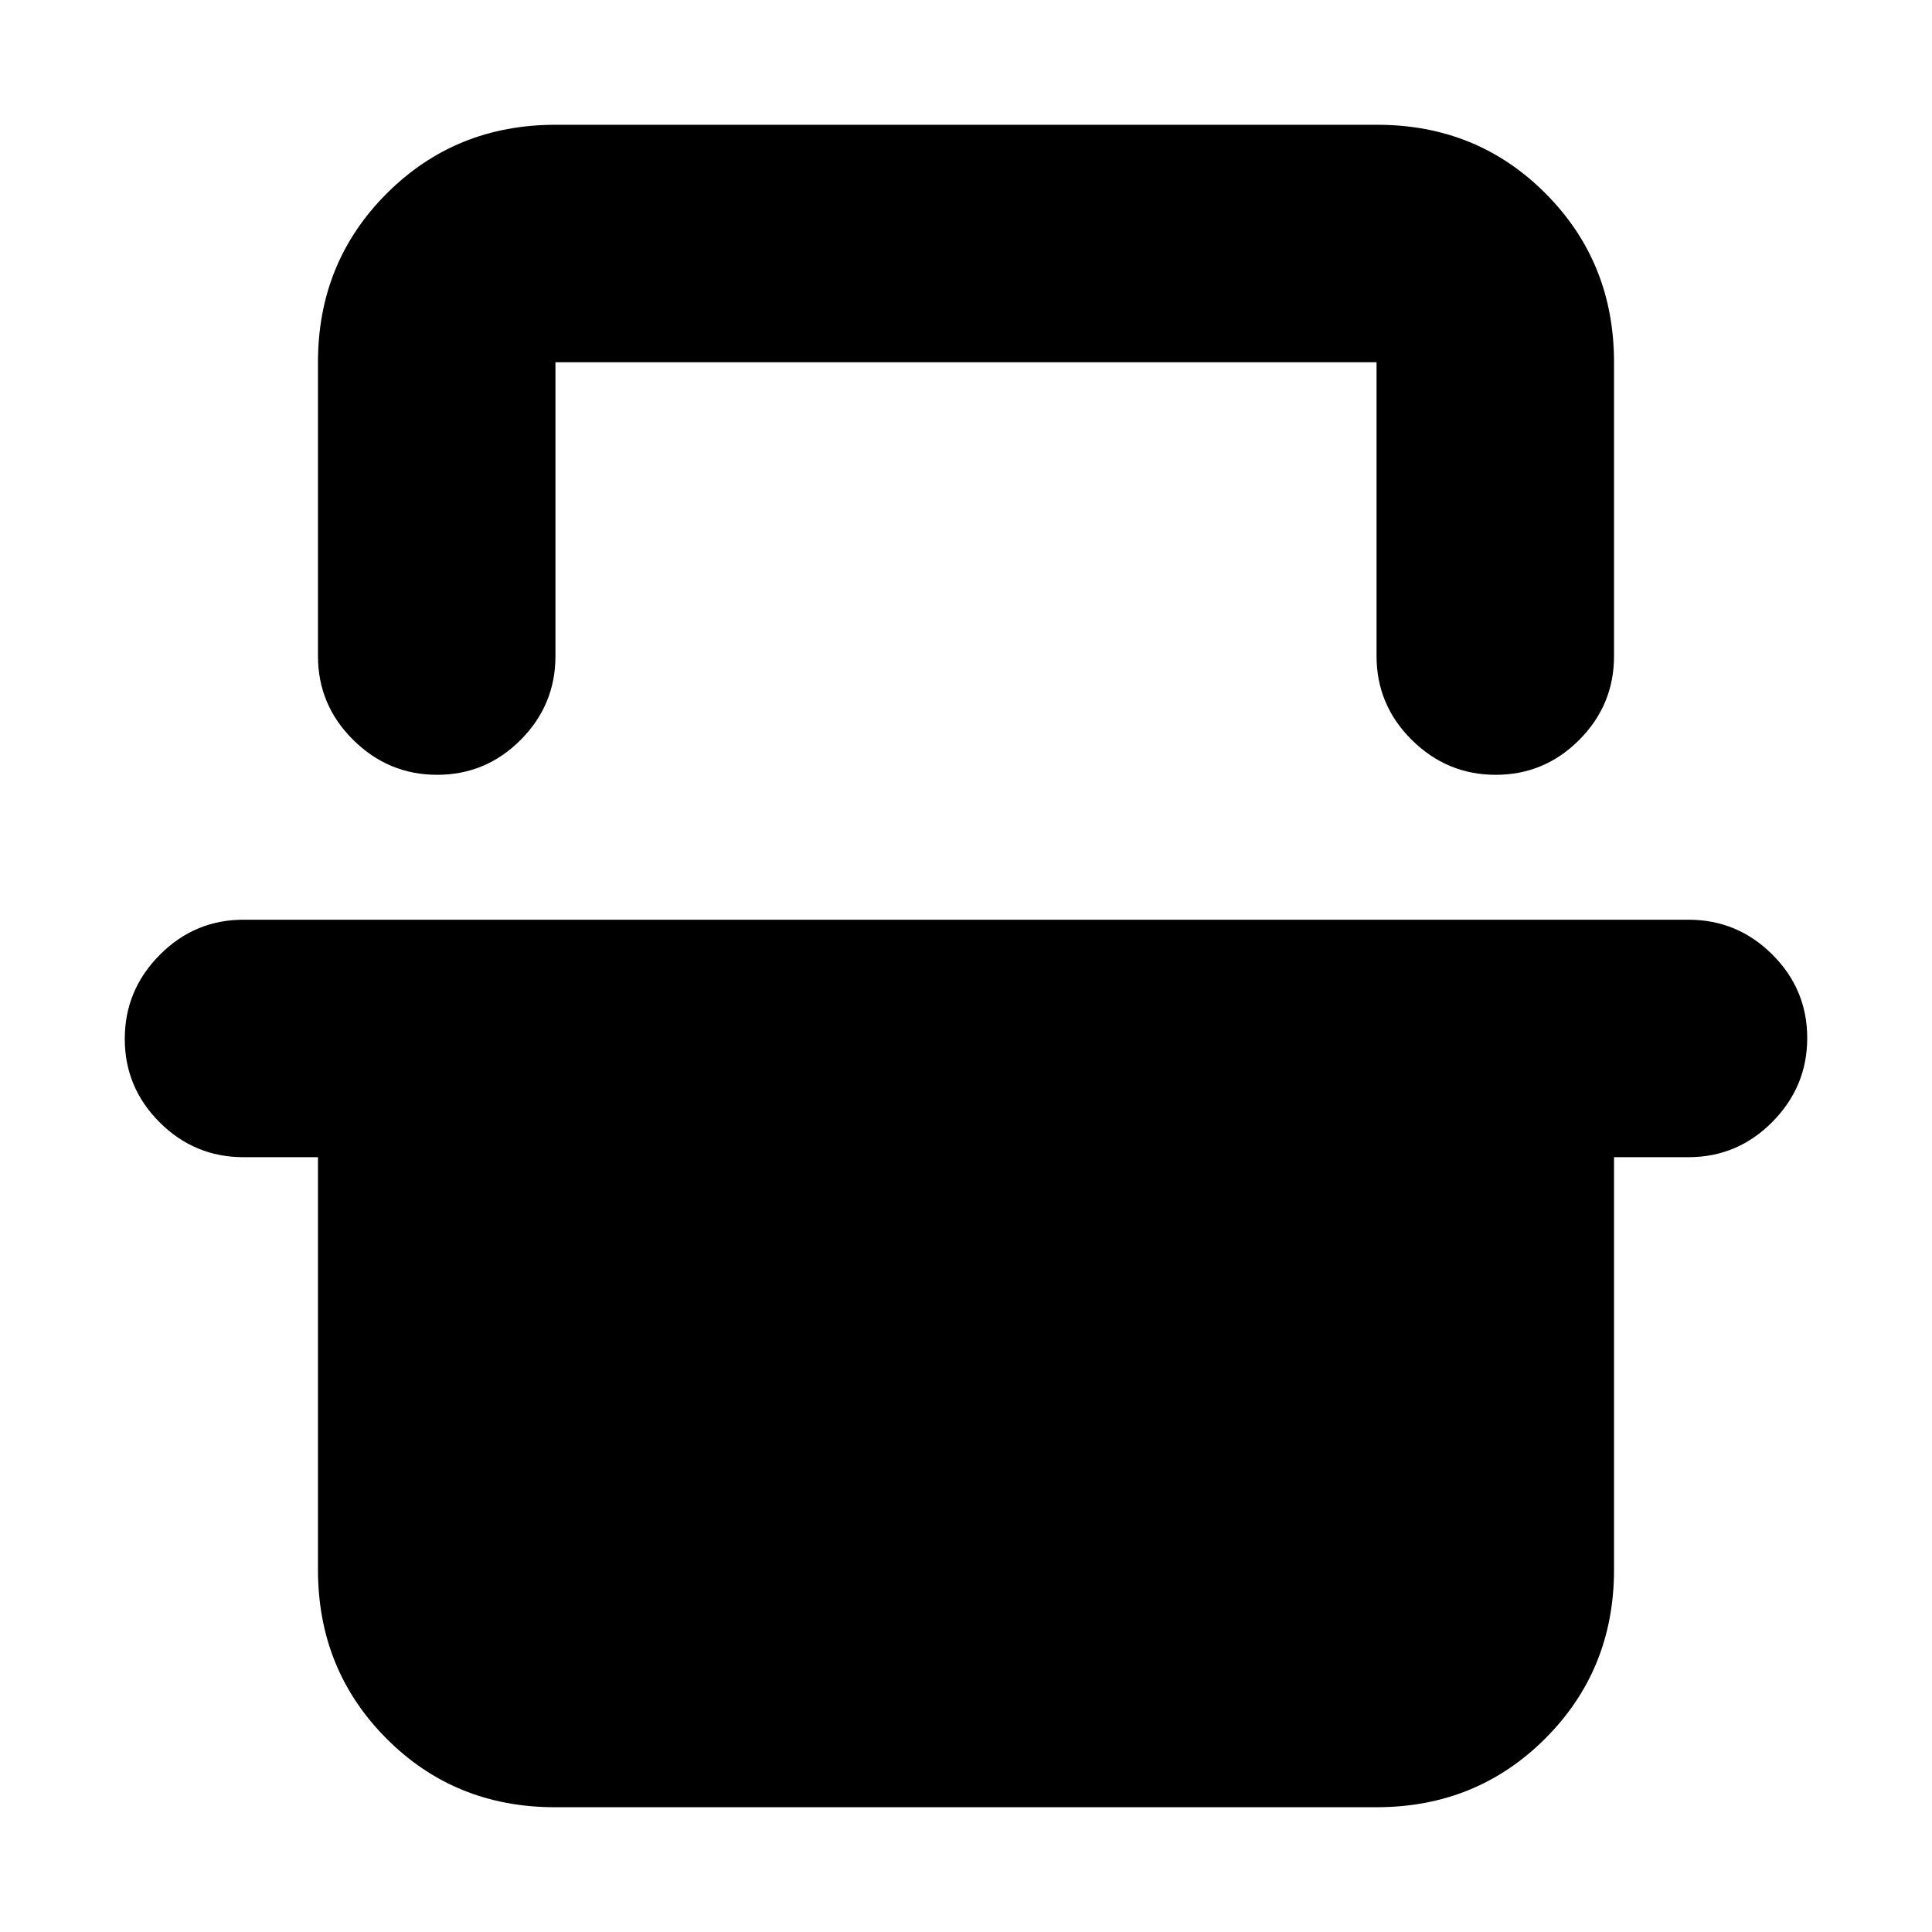 <svg xmlns="http://www.w3.org/2000/svg" height="20" viewBox="0 -960 960 960" width="20"><path d="M158-780q0-49.7 34.16-83.85Q226.32-898 276.04-898h408.24Q734-898 768-863.85T802-780v146q0 24.3-17.29 41.65Q767.42-575 743.21-575t-41.71-17.35Q684-609.7 684-634v-146H276v146q0 24.3-17.29 41.65Q241.42-575 217.21-575t-41.71-17.35Q158-609.7 158-634v-146ZM62-443.79Q62-468 79.35-485.5T121-503h718q24.3 0 41.65 17.29Q898-468.42 898-444.21t-17.35 41.71Q863.3-385 839-385h-37v205q0 49.7-34.16 83.85Q733.68-62 683.96-62H275.72Q226-62 192-96.15T158-180v-205h-37q-24.3 0-41.65-17.29Q62-419.58 62-443.79ZM276-780h408-408Z"/></svg>